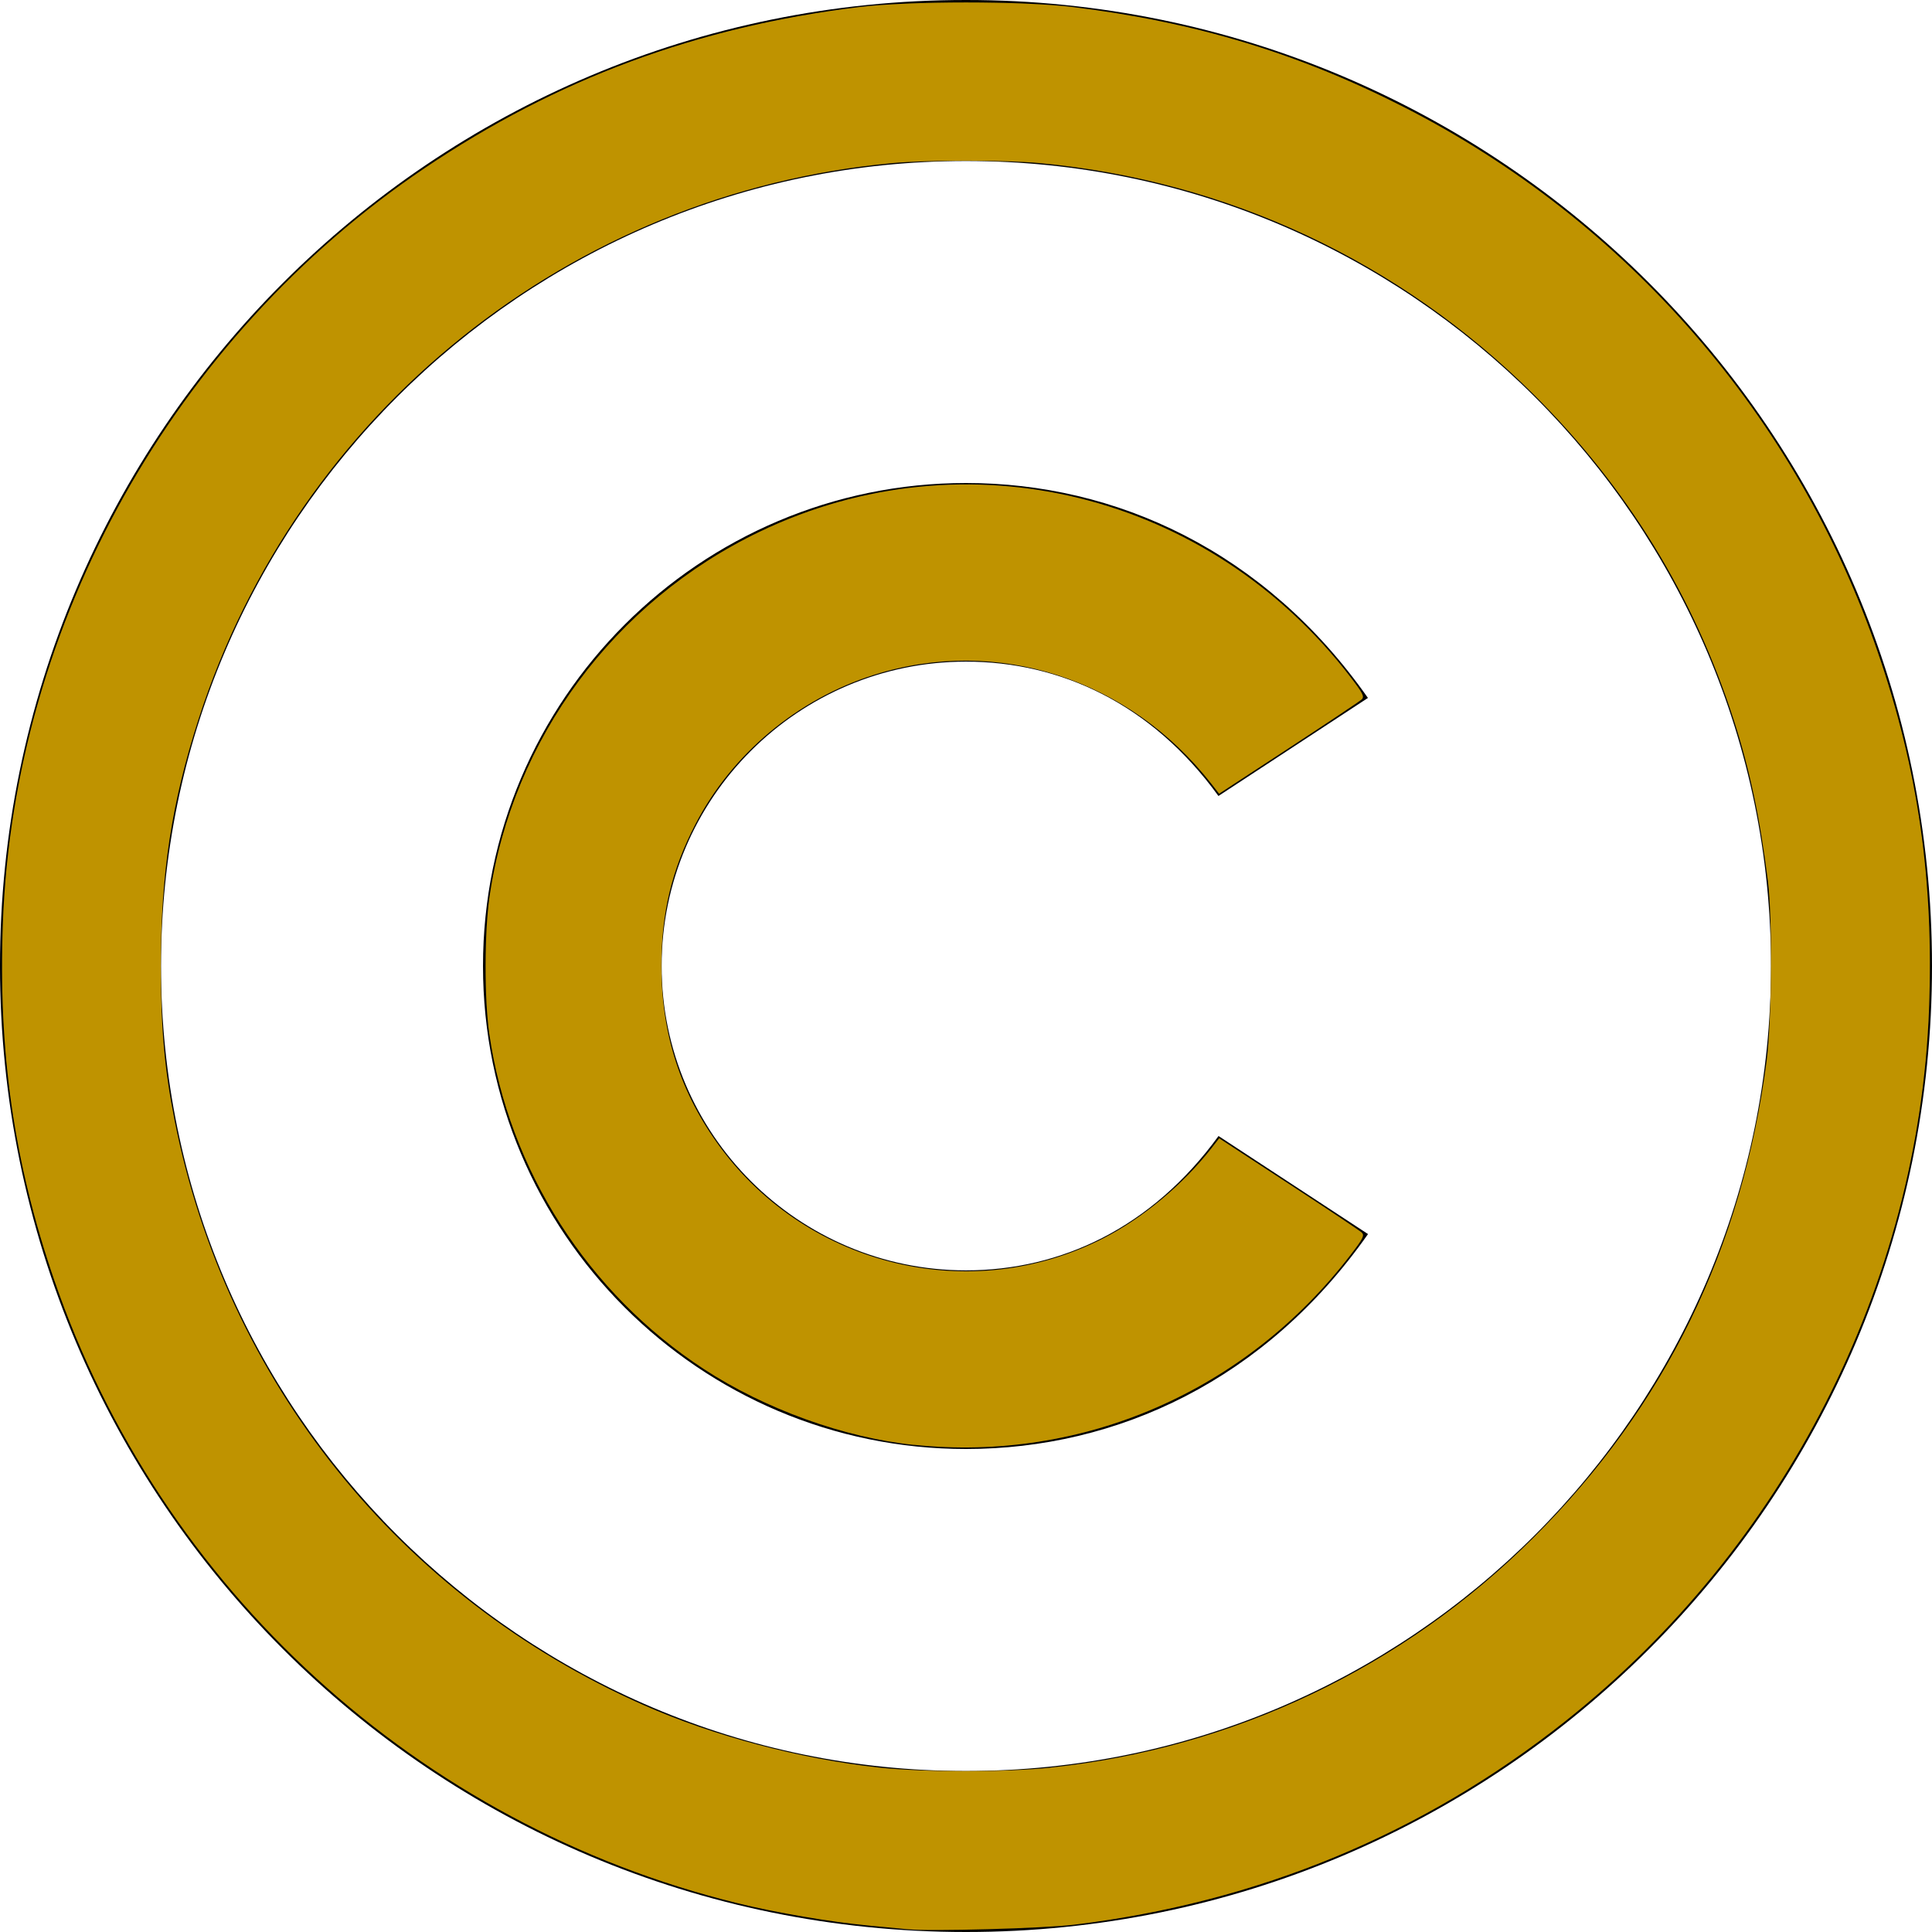 <?xml version="1.0" encoding="UTF-8" standalone="no"?>
<svg
   width="24"
   height="24"
   viewBox="0 0 24 24"
   version="1.1"
   id="svg4"
   sodipodi:docname="iconmonstr-copyright-2.svg"
   inkscape:version="1.2.1 (9c6d41e410, 2022-07-14)"
   xmlns:inkscape="http://www.inkscape.org/namespaces/inkscape"
   xmlns:sodipodi="http://sodipodi.sourceforge.net/DTD/sodipodi-0.dtd"
   xmlns="http://www.w3.org/2000/svg"
   xmlns:svg="http://www.w3.org/2000/svg">
  <defs
     id="defs8" />
  <sodipodi:namedview
     id="namedview6"
     pagecolor="#ffffff"
     bordercolor="#000000"
     borderopacity="0.25"
     inkscape:showpageshadow="2"
     inkscape:pageopacity="0.0"
     inkscape:pagecheckerboard="0"
     inkscape:deskcolor="#d1d1d1"
     showgrid="false"
     inkscape:zoom="32.333333"
     inkscape:cx="5.242268"
     inkscape:cy="11.92268"
     inkscape:window-width="1920"
     inkscape:window-height="974"
     inkscape:window-x="-11"
     inkscape:window-y="-11"
     inkscape:window-maximized="1"
     inkscape:current-layer="svg4" />
  <path
     d="M12 2c5.514 0 10 4.486 10 10s-4.486 10-10 10-10-4.486-10-10 4.486-10 10-10zm0-2c-6.627 0-12 5.373-12 12s5.373 12 12 12 12-5.373 12-12-5.373-12-12-12zm0 15.781c-2.084 0-3.781-1.696-3.781-3.781s1.696-3.781 3.781-3.781c1.172 0 2.306.523 3.136 1.669l1.857-1.218c-1.281-1.826-3.133-2.67-4.993-2.67-3.308 0-6 2.692-6 6s2.691 6 6 6c1.881 0 3.724-.859 4.994-2.67l-1.857-1.218c-.828 1.14-1.959 1.669-3.137 1.669z"
     id="path2" />
  <path
     style="fill:#bf9300;stroke-width:0.031;fill-opacity:1"
     d="m 11.273,23.966 c -0.068,-0.007 -0.284,-0.027 -0.479,-0.046 C 10.32,23.876 9.64,23.76 9.161,23.642 5.2,22.668 1.99,19.738 0.671,15.894 0.172,14.437 -0.024,13.067 0.036,11.459 0.175,7.737 2.157,4.193 5.273,2.09 6.92,0.979 8.655,0.335 10.67,0.088 c 0.628,-0.077 2.032,-0.077 2.66,0 1.517,0.186 2.8,0.574 4.113,1.244 2.767,1.411 4.88,3.843 5.885,6.774 0.5,1.457 0.696,2.83 0.635,4.435 -0.13,3.415 -1.797,6.68 -4.513,8.836 -1.769,1.404 -3.819,2.254 -6.106,2.532 -0.378,0.046 -1.791,0.085 -2.072,0.057 z m 1.771,-2.008 c 2.276,-0.237 4.388,-1.242 6.008,-2.859 1.632,-1.628 2.59,-3.588 2.894,-5.923 0.064,-0.494 0.073,-1.767 0.016,-2.227 C 21.865,10.169 21.736,9.562 21.539,8.949 21.039,7.4 20.216,6.059 19.054,4.902 17.392,3.248 15.242,2.241 12.912,2.026 c -0.437,-0.04 -1.388,-0.04 -1.825,0 C 7.092,2.395 3.694,5.119 2.465,8.938 2.131,9.975 1.998,10.849 1.998,12 c 0,0.774 0.045,1.281 0.171,1.918 0.641,3.238 2.794,5.922 5.826,7.263 0.869,0.384 1.943,0.669 2.923,0.776 0.538,0.059 1.572,0.059 2.127,0.002 z"
     id="path237" />
  <path
     style="fill:#bf9300;fill-opacity:1;stroke-width:0.031"
     d="M 11.352,17.949 C 10.487,17.859 9.499,17.502 8.742,17.006 7.303,16.065 6.324,14.536 6.079,12.847 c -0.064,-0.438 -0.062,-1.26 0.002,-1.707 C 6.366,9.179 7.628,7.473 9.437,6.605 11.998,5.376 15.022,6.121 16.779,8.414 c 0.152,0.199 0.173,0.24 0.136,0.275 -0.024,0.023 -0.432,0.295 -0.907,0.606 L 15.144,9.86 15.05,9.739 C 14.025,8.43 12.387,7.9 10.858,8.383 9.906,8.683 9.091,9.365 8.639,10.238 8.343,10.809 8.216,11.341 8.216,12 c 0,0.85 0.241,1.59 0.735,2.256 1.102,1.486 3.118,1.964 4.756,1.126 0.489,-0.25 0.988,-0.666 1.344,-1.121 l 0.094,-0.121 0.863,0.564 c 0.475,0.31 0.883,0.583 0.907,0.606 0.038,0.036 0.019,0.075 -0.135,0.275 -1.3,1.698 -3.332,2.582 -5.428,2.363 z"
     id="path2506" />
</svg>
